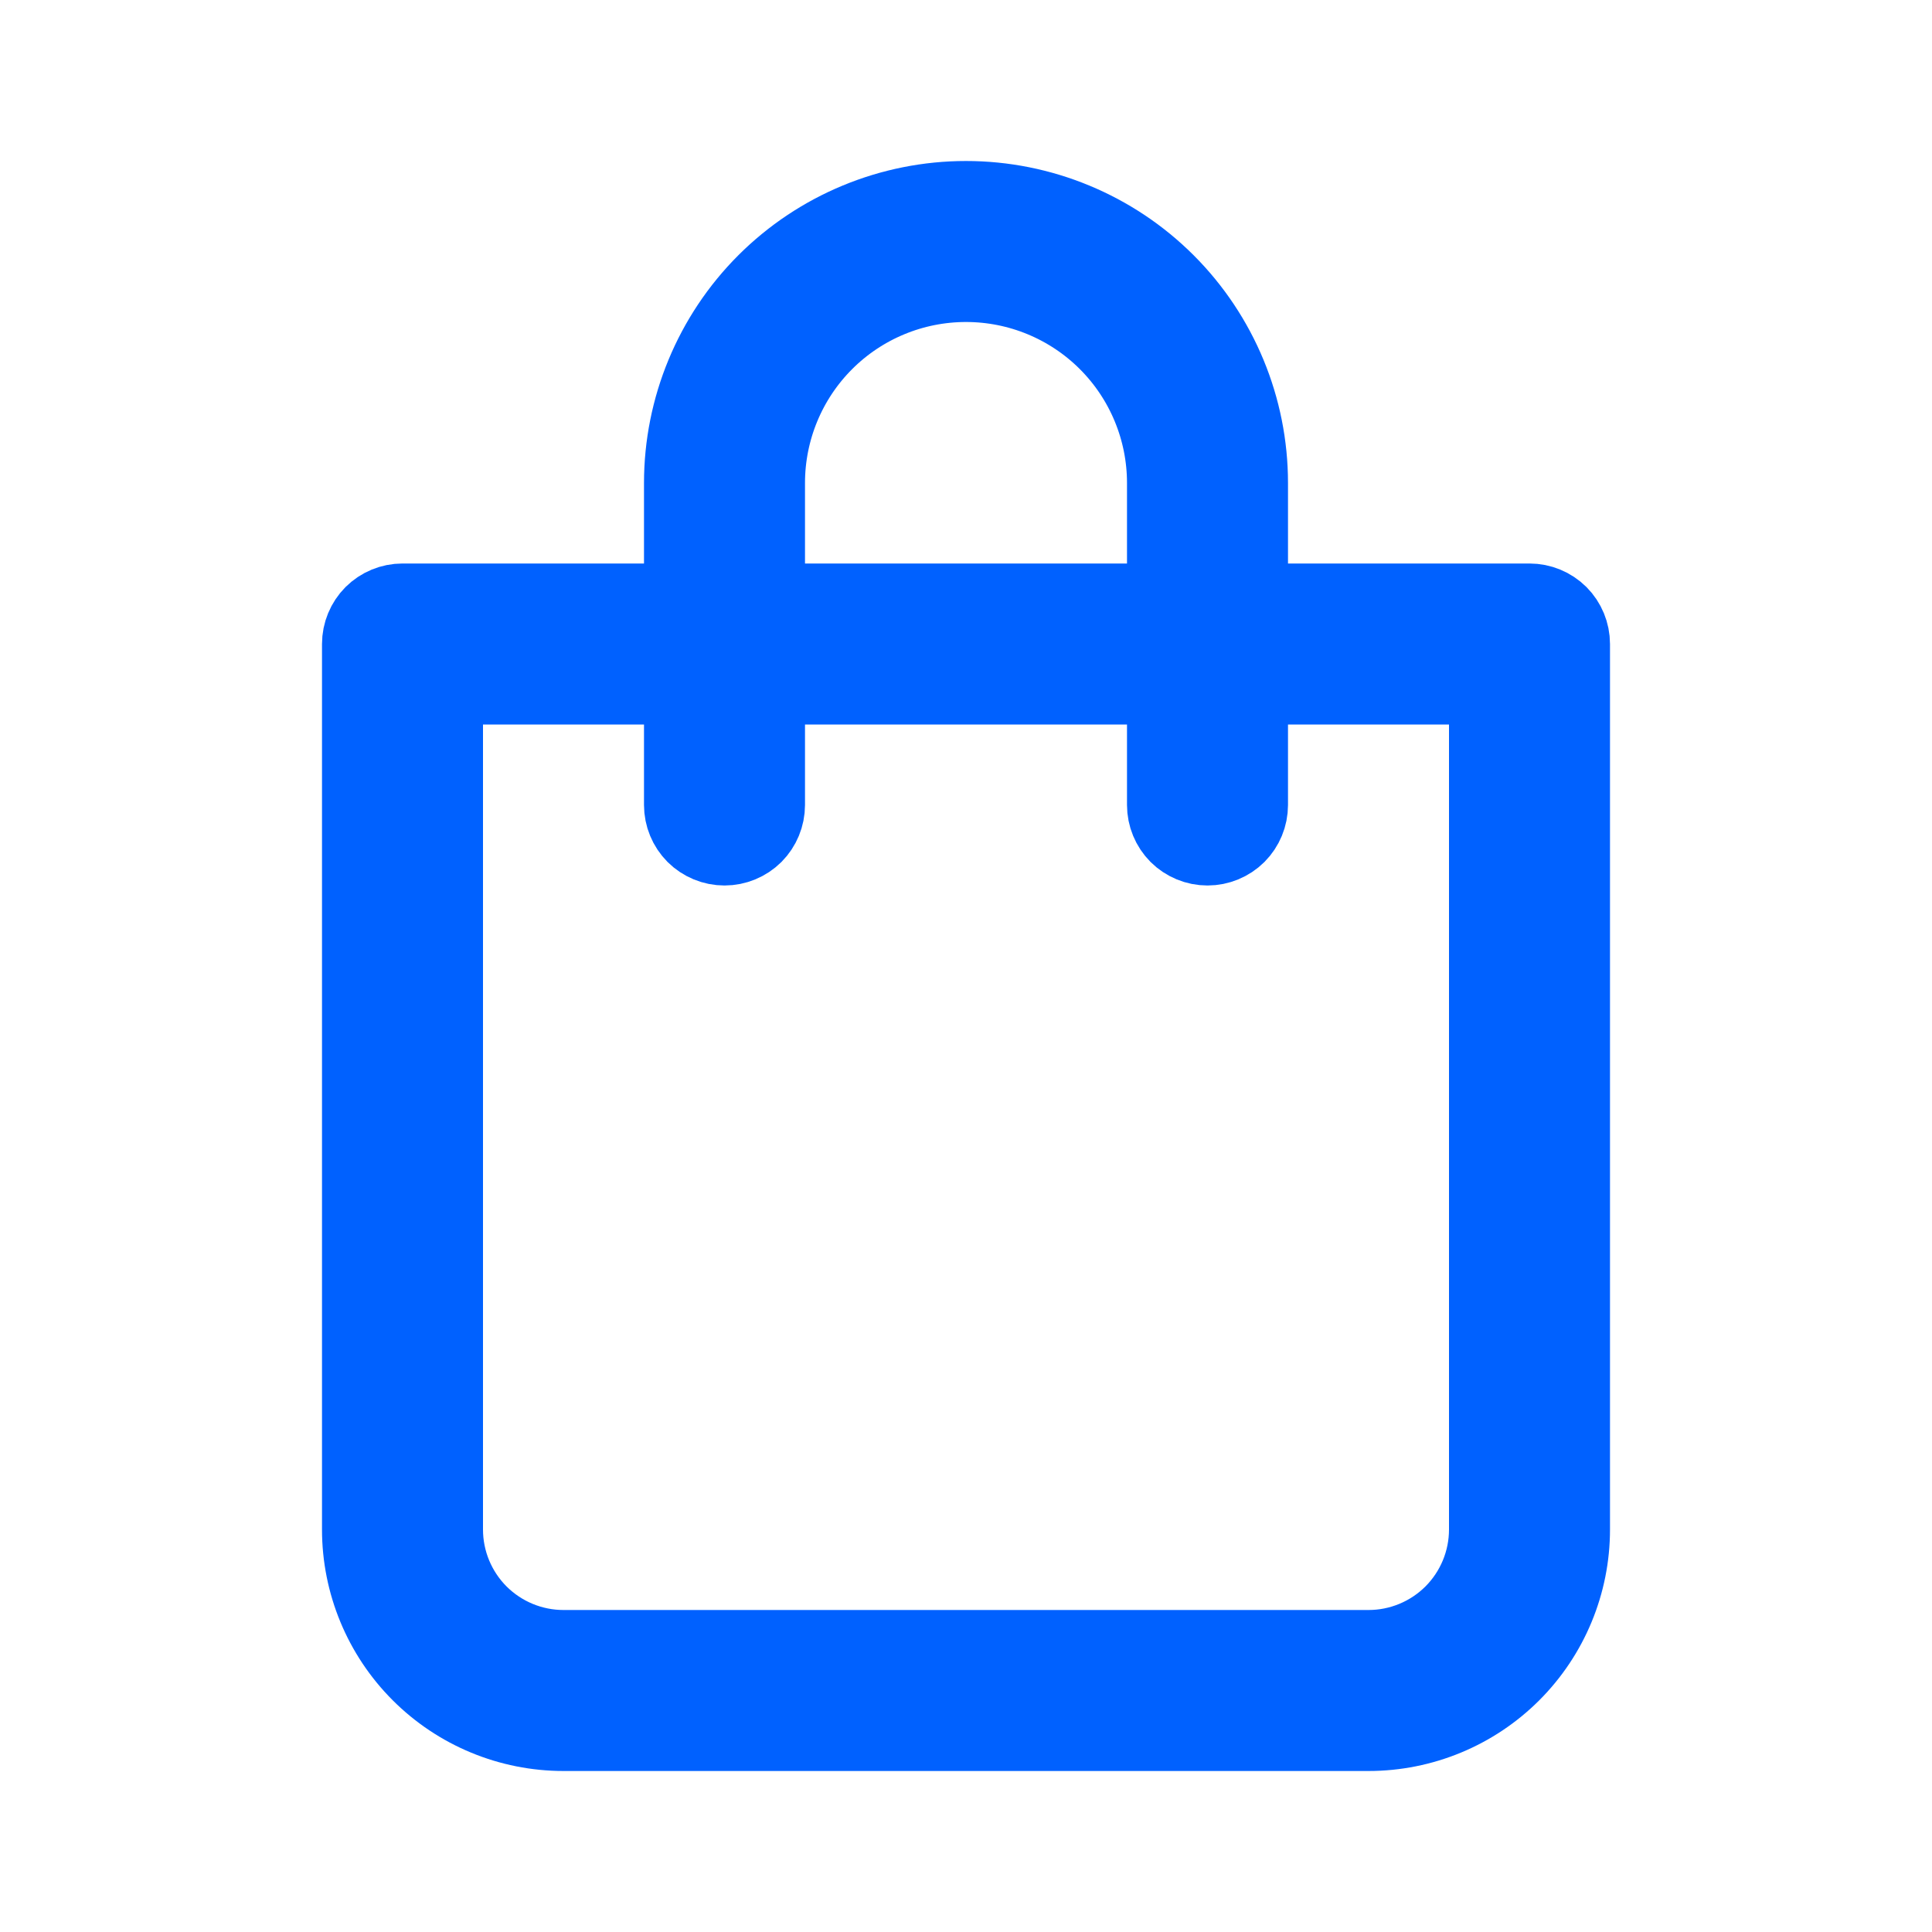 <svg width="24" height="24" viewBox="0 0 24 24" fill="none" xmlns="http://www.w3.org/2000/svg">
<path d="M15.5 7V7.5H16H19C19.133 7.5 19.26 7.553 19.354 7.646C19.447 7.74 19.5 7.867 19.5 8V19C19.5 19.663 19.237 20.299 18.768 20.768C18.299 21.237 17.663 21.5 17 21.5H7C6.337 21.5 5.701 21.237 5.232 20.768C4.763 20.299 4.5 19.663 4.5 19V8C4.5 7.867 4.553 7.74 4.646 7.646C4.74 7.553 4.867 7.5 5 7.5H8H8.5V7V6C8.5 5.072 8.869 4.181 9.525 3.525C10.181 2.869 11.072 2.5 12 2.5C12.928 2.5 13.819 2.869 14.475 3.525C15.131 4.181 15.5 5.072 15.5 6V7ZM14 7.5H14.5V7V6C14.5 5.337 14.237 4.701 13.768 4.232C13.299 3.763 12.663 3.5 12 3.5C11.337 3.5 10.701 3.763 10.232 4.232C9.763 4.701 9.5 5.337 9.5 6V7V7.5H10H14ZM6 8.5H5.5V9V19C5.5 19.398 5.658 19.779 5.939 20.061C6.221 20.342 6.602 20.5 7 20.5H17C17.398 20.5 17.779 20.342 18.061 20.061C18.342 19.779 18.5 19.398 18.5 19V9V8.5H18H16H15.5V9V10C15.5 10.133 15.447 10.26 15.354 10.354C15.26 10.447 15.133 10.5 15 10.5C14.867 10.5 14.74 10.447 14.646 10.354C14.553 10.26 14.5 10.133 14.5 10V9V8.5H14H10H9.5V9V10C9.5 10.133 9.447 10.26 9.354 10.354C9.26 10.447 9.133 10.5 9 10.5C8.867 10.5 8.74 10.447 8.646 10.354C8.553 10.26 8.5 10.133 8.5 10V9V8.5H8H6Z" fill="#0061FF" stroke="#0061FF"/>
</svg>
